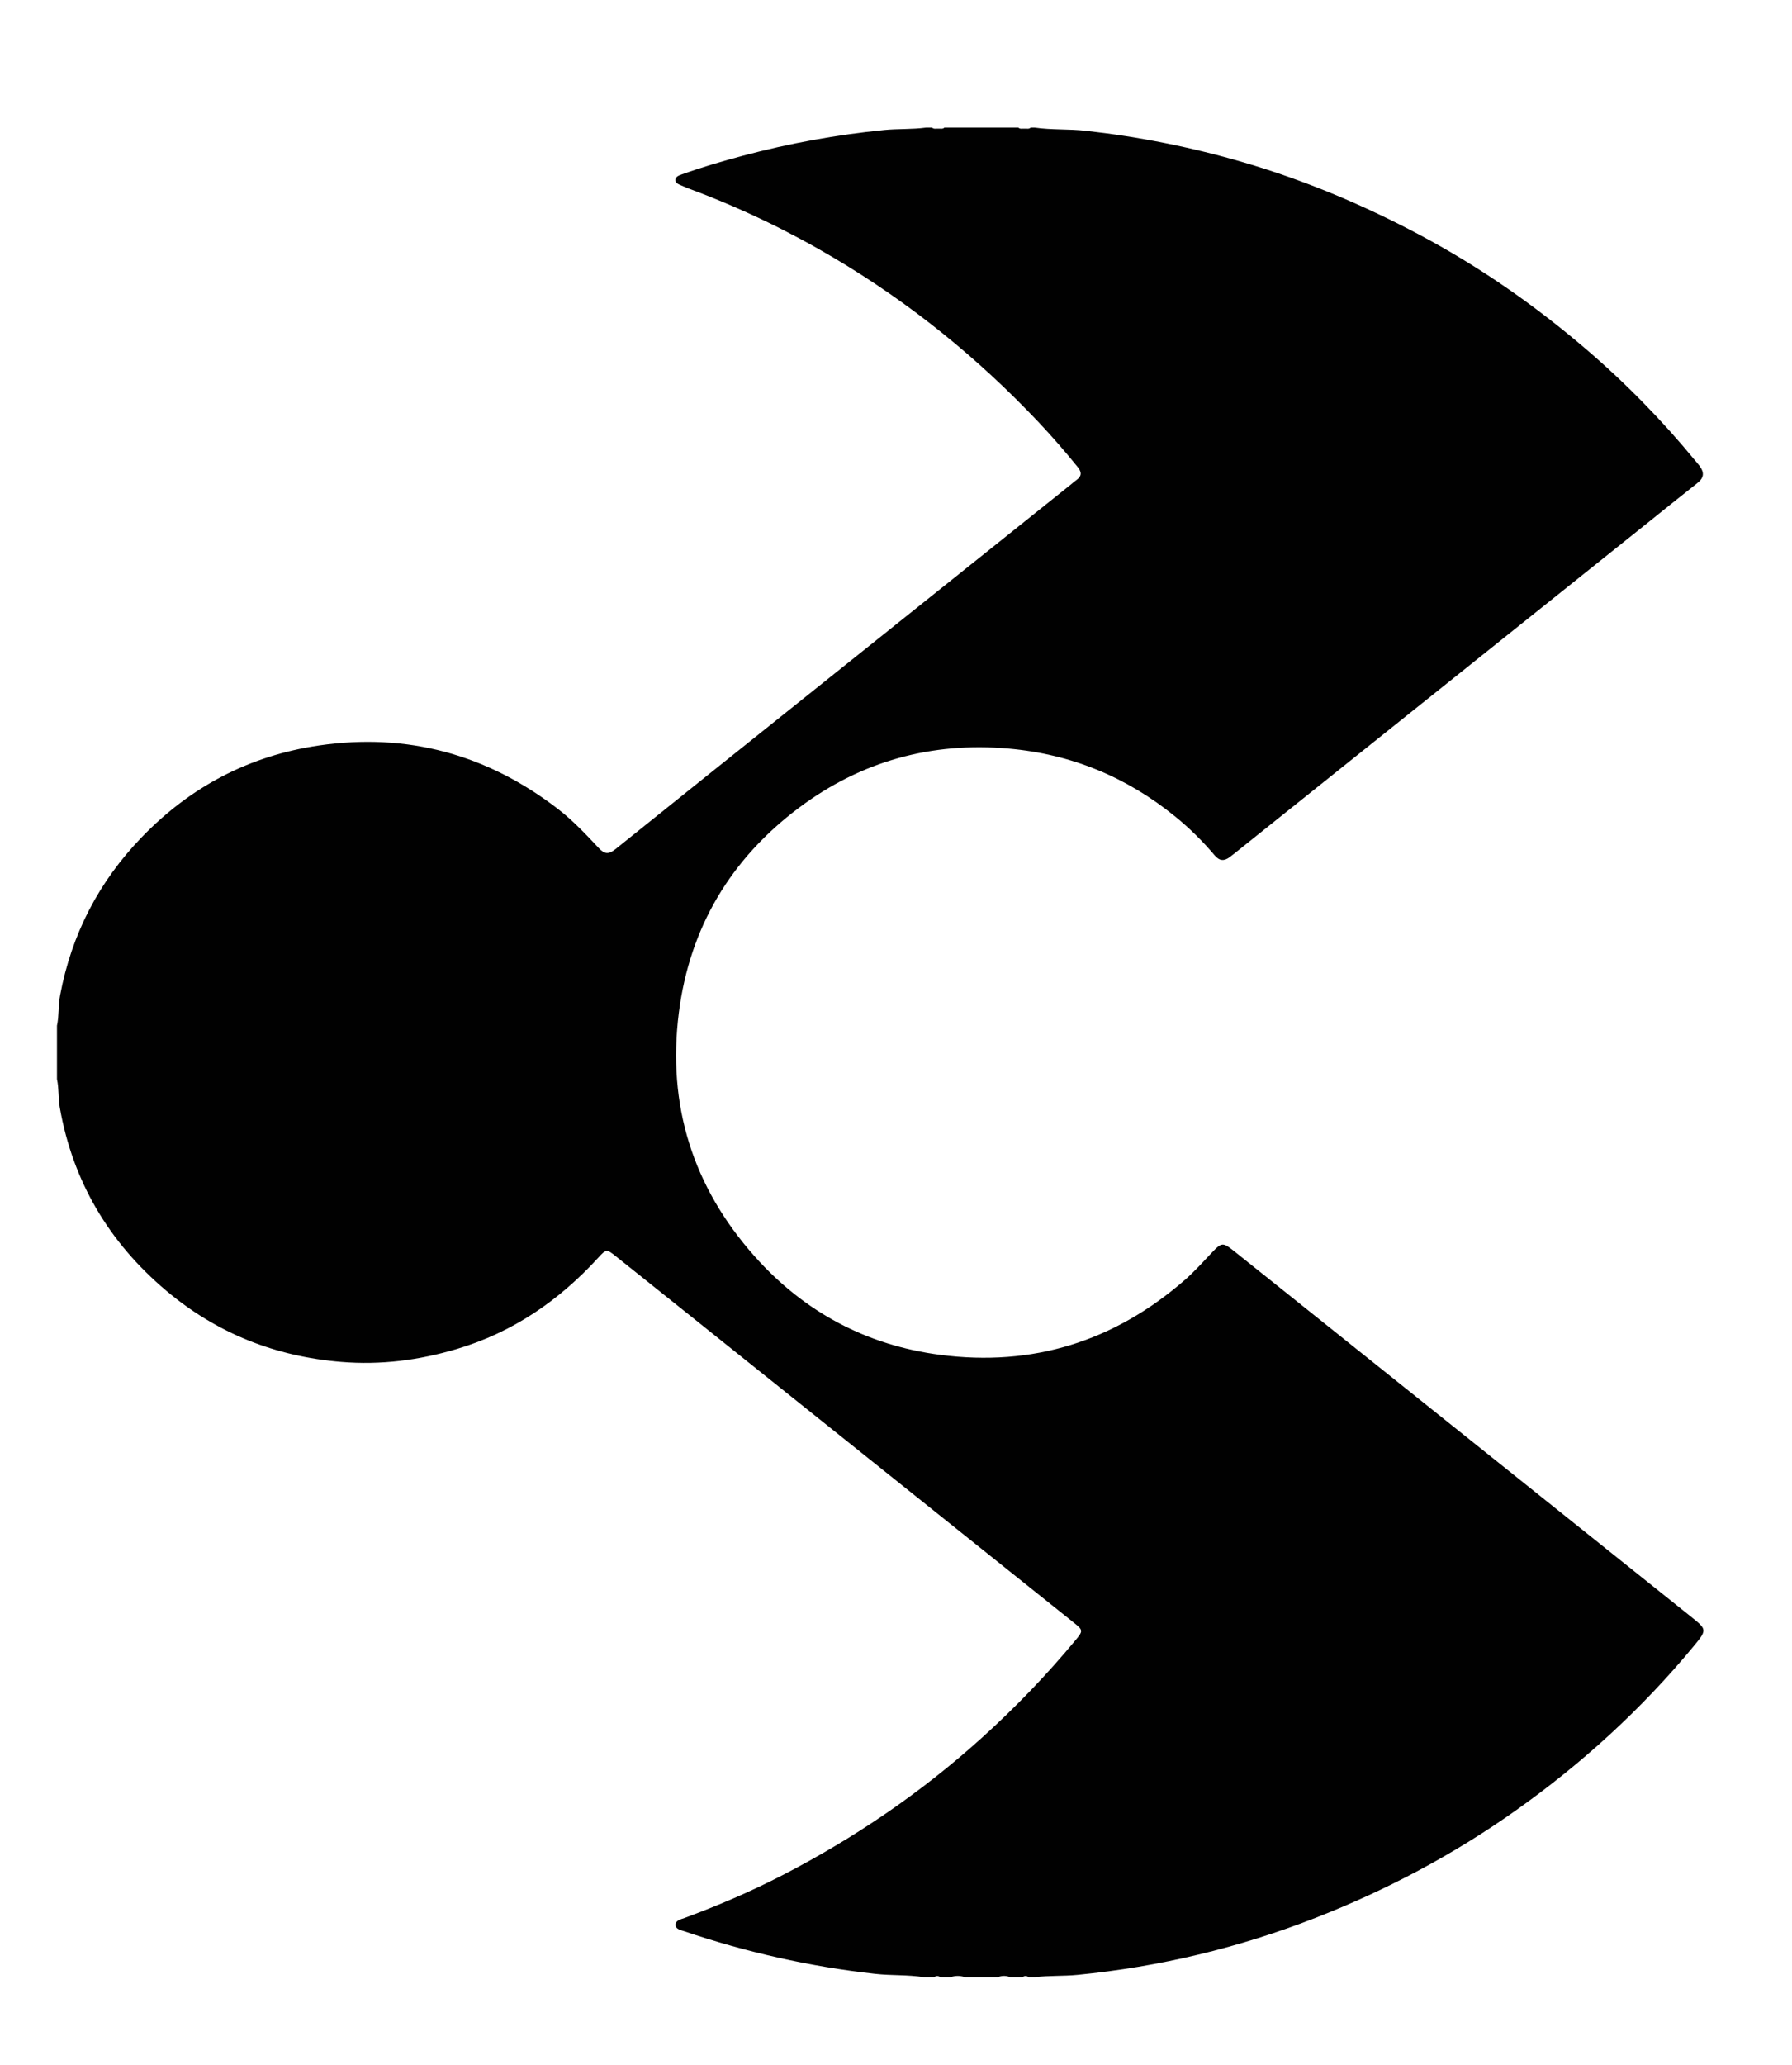 <?xml version="1.0" encoding="utf-8"?>
<!-- Generator: Adobe Illustrator 24.1.3, SVG Export Plug-In . SVG Version: 6.00 Build 0)  -->
<svg version="1.1" id="Layer_1" xmlns="http://www.w3.org/2000/svg" xmlns:xlink="http://www.w3.org/1999/xlink" x="0px" y="0px"
	 viewBox="0 0 619.64 713.89" style="enable-background:new 0 0 619.64 713.89;" xml:space="preserve">
<style type="text/css">
	.st0{fill:#010101;}
</style>
<g>
	<path class="st0" d="M19.7,373.03c0-6.16,0-12.31,0-18.47c0.75-3.45,0.43-7.01,1.08-10.48c3.94-21.05,13.33-39.25,28.23-54.68
		c16.88-17.49,37.27-28.19,61.26-31.7c30.6-4.48,58.15,3.07,82.64,21.93c5.18,3.99,9.65,8.74,14.09,13.48
		c2.11,2.26,3.5,2.28,5.86,0.38c20.93-16.83,41.92-33.6,62.89-50.38c31.52-25.2,63.01-50.42,94.53-75.62
		c0.65-0.52,1.26-1.08,1.93-1.56c1.85-1.32,1.9-2.67,0.47-4.44c-4.32-5.34-8.81-10.53-13.52-15.51c-21-22.24-44.58-41.3-70.92-56.9
		c-15.61-9.24-31.9-17.08-48.9-23.45c-1.22-0.46-2.44-0.92-3.62-1.46c-0.95-0.43-2.26-0.81-2.17-2.04c0.09-1.16,1.36-1.54,2.35-1.9
		c6.91-2.47,13.96-4.53,21.04-6.42c16.03-4.28,32.32-7.23,48.82-8.87c4.78-0.47,9.63-0.18,14.41-0.83c0.71,0,1.42,0,2.13,0
		c0.63,0.61,1.42,0.27,2.13,0.36c0.72-0.09,1.5,0.25,2.13-0.36c8.52,0,17.05,0,25.57,0c0.63,0.61,1.42,0.27,2.13,0.36
		c0.72-0.09,1.5,0.25,2.13-0.36c0.47,0,0.95,0,1.42,0c5.83,0.84,11.74,0.44,17.59,1.09c18.51,2.06,36.7,5.69,54.58,10.92
		c21.34,6.24,41.7,14.82,61.28,25.27c20.44,10.91,39.35,24.08,56.96,39.13c13.8,11.79,26.44,24.71,37.97,38.73
		c0.53,0.64,1.09,1.25,1.57,1.92c1.55,2.17,1.49,3.97-0.79,5.77c-6.32,4.98-12.58,10.05-18.86,15.08
		c-46.98,37.54-93.91,75.15-140.88,112.69c-0.65,0.52-1.3,1.02-1.96,1.53c-1.92,1.47-3.57,1.43-5.22-0.52
		c-4.13-4.89-8.66-9.37-13.63-13.42c-16.82-13.68-35.94-21.6-57.6-23.52c-26.77-2.38-51.03,4.37-72.45,20.37
		c-23.69,17.7-37.89,41.49-41.63,70.87c-4.07,31.93,4.77,60.21,26.25,84.32c17.15,19.25,38.68,30.68,64.15,34
		c31.93,4.16,60.15-4.65,84.5-25.84c3.51-3.05,6.53-6.49,9.71-9.83c3-3.15,3.58-3.21,7.05-0.45c9.54,7.6,19.05,15.22,28.57,22.84
		c43.25,34.62,86.52,69.22,129.78,103.83c5.45,4.36,5.55,4.52,1.01,10.02c-18.04,21.85-38.79,40.77-61.91,57.12
		c-21.47,15.19-44.54,27.4-69.01,36.95c-26.5,10.35-53.94,16.92-82.26,19.69c-4.9,0.48-9.86,0.19-14.77,0.8c-0.71,0-1.42,0-2.13,0
		c-0.71-0.53-1.42-0.53-2.13,0c-1.42,0-2.84,0-4.26,0c-1.42-0.58-2.84-0.58-4.26,0c-3.79,0-7.58,0-11.37,0
		c-1.66-0.58-3.32-0.58-4.97,0c-1.18,0-2.37,0-3.55,0c-0.71-0.53-1.42-0.53-2.13,0c-1.18,0-2.37,0-3.55,0
		c-5.59-0.89-11.26-0.52-16.87-1.15c-22.55-2.5-44.55-7.47-66.03-14.73c-1.21-0.41-2.94-0.72-2.96-2.16
		c-0.03-1.67,1.84-1.96,3.11-2.43c11.56-4.27,22.87-9.11,33.81-14.76c25.05-12.92,48.13-28.67,69.07-47.6
		c11.52-10.42,22.25-21.56,32.16-33.49c2.89-3.48,2.85-3.6-0.64-6.38c-35.86-28.67-71.7-57.36-107.56-86.04
		c-16.82-13.45-33.62-26.93-50.46-40.35c-3.34-2.66-3.43-2.69-6.27,0.42c-13.54,14.81-29.55,25.79-48.91,31.53
		c-13.02,3.87-26.23,5.58-39.91,4.45c-22.81-1.88-43.04-9.9-60.47-24.58c-19.8-16.67-32.36-37.74-36.86-63.4
		C20.12,379.57,20.41,376.25,19.7,373.03z"/>
</g>
</svg>
